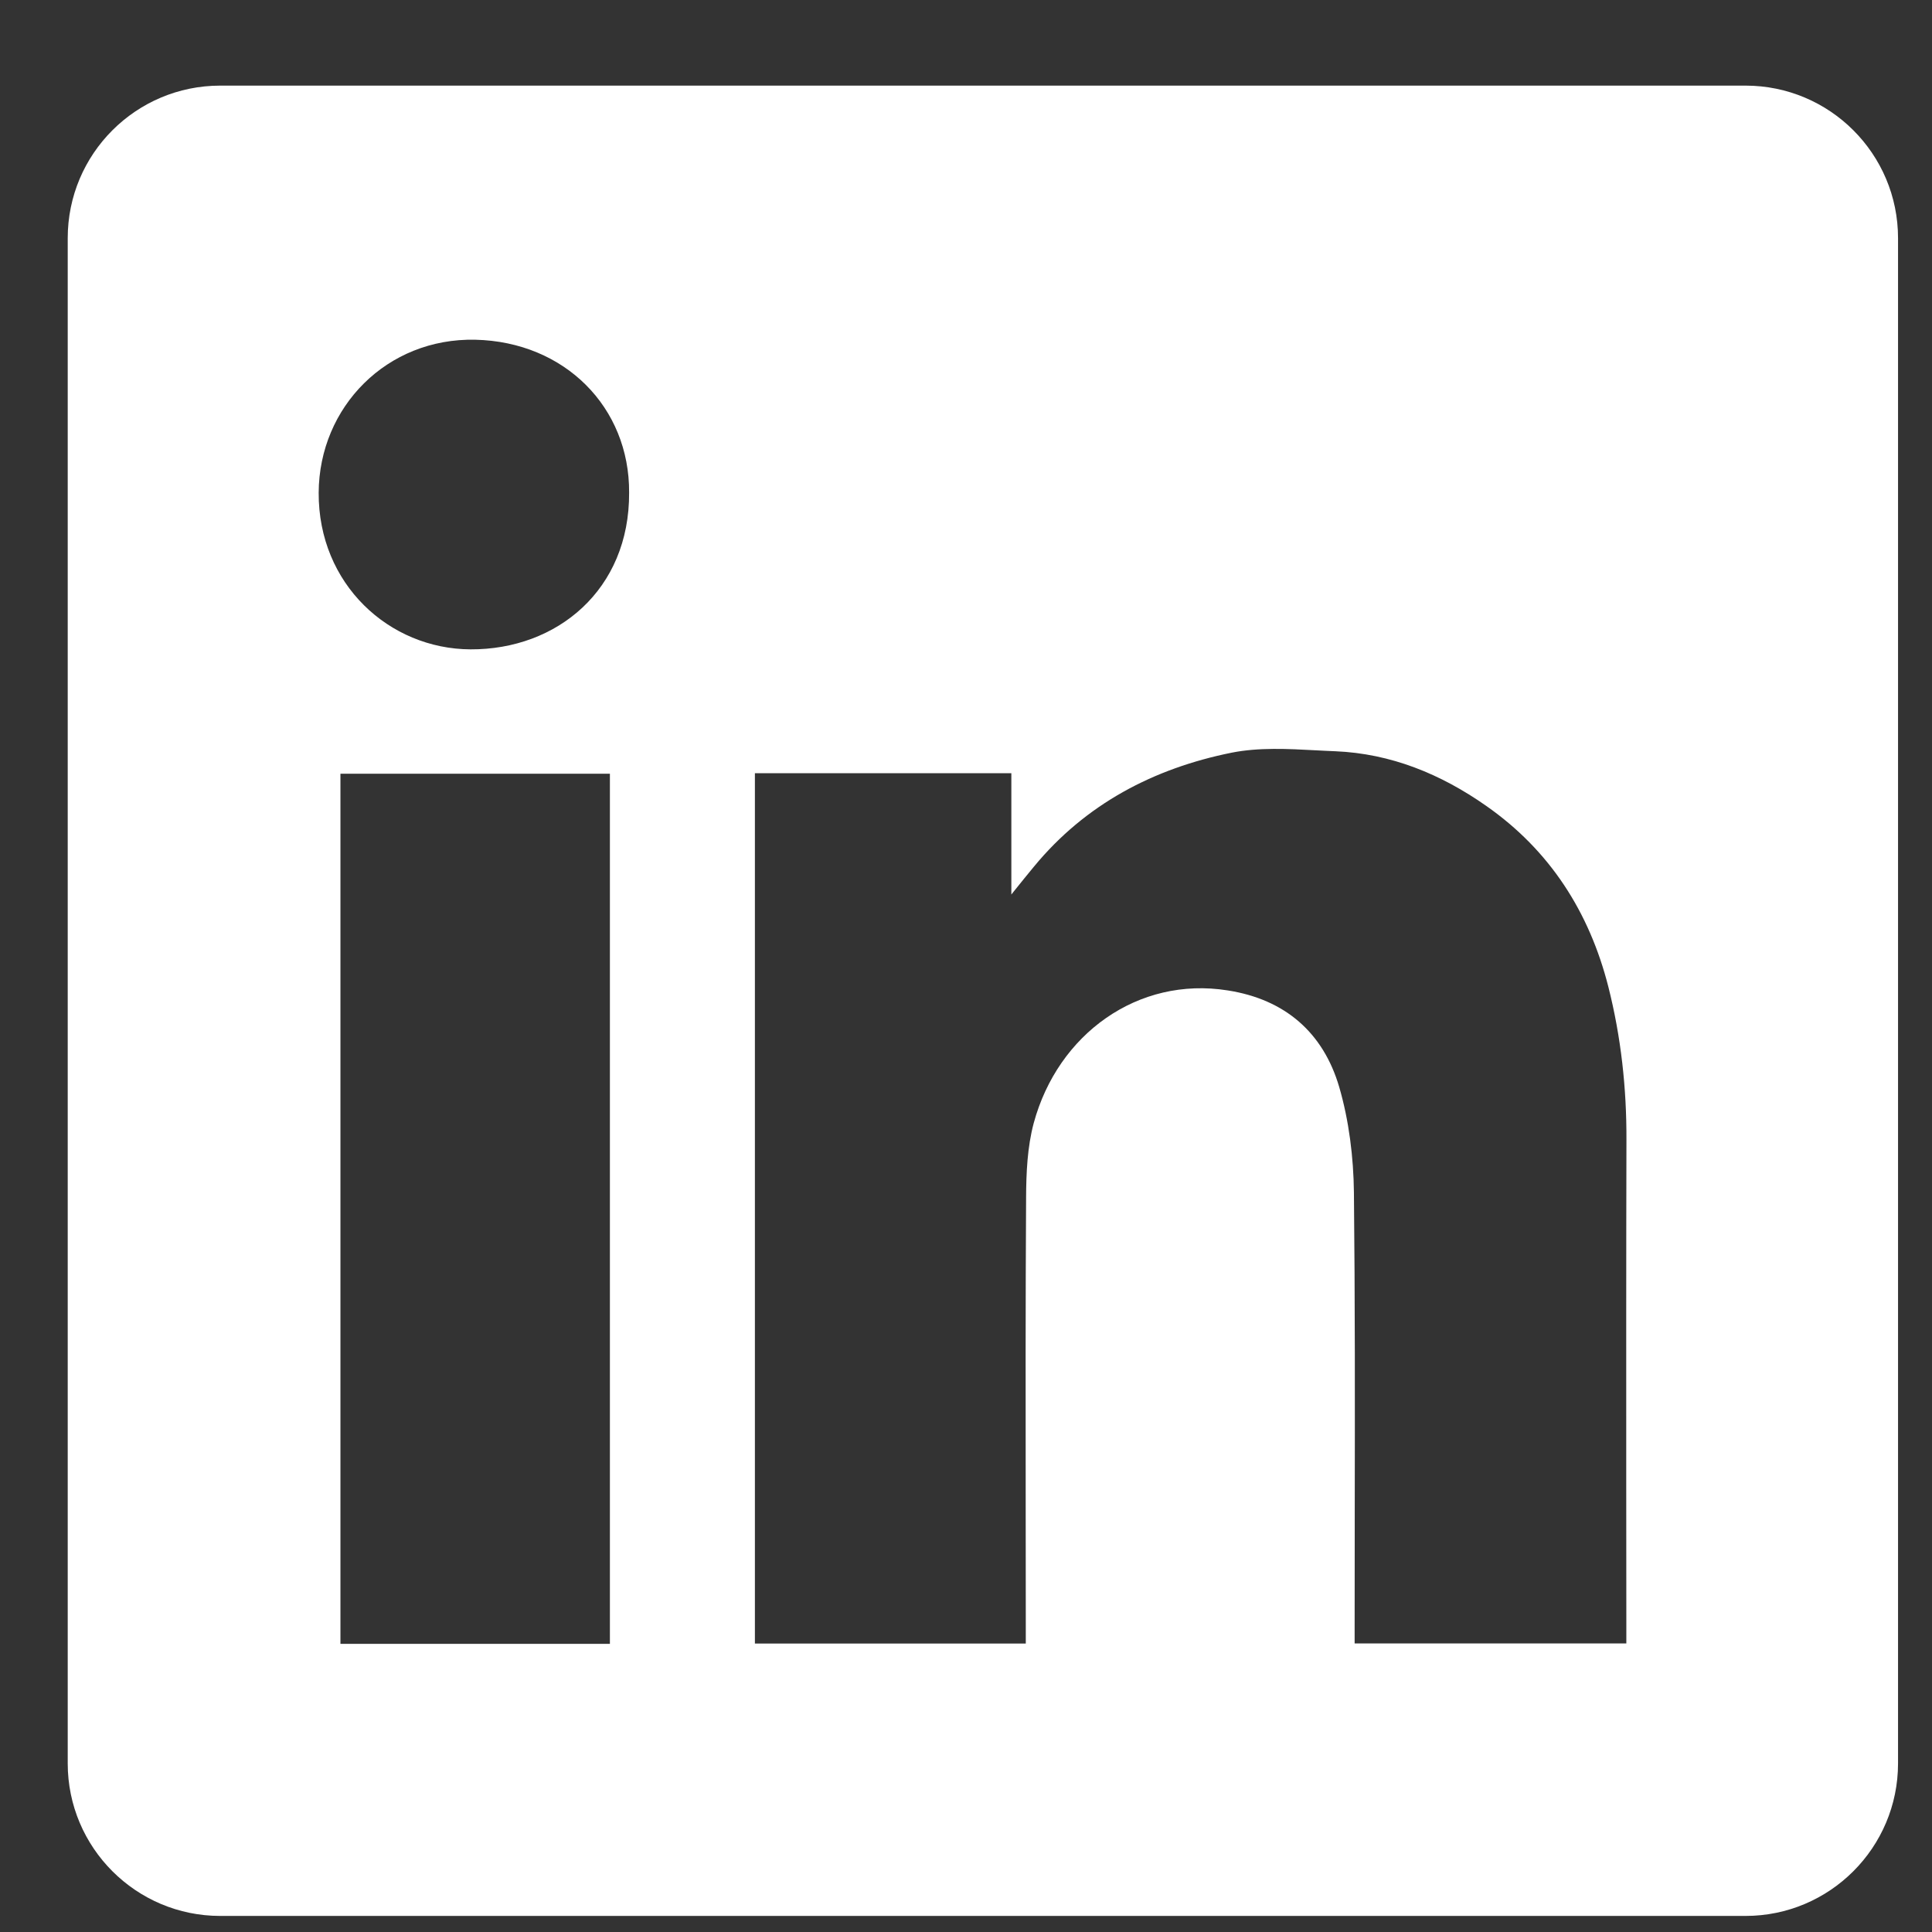 <svg width="19" height="19" viewBox="0 0 19 19" fill="none" xmlns="http://www.w3.org/2000/svg">
<rect x="0" y="0" width="19" height="19" fill="#333333" stroke="none"/>
<path fill-rule="evenodd" clip-rule="evenodd" d="M2.166 0.842C1.338 0.842 0.666 1.513 0.666 2.342V17.342C0.666 18.17 1.338 18.842 2.166 18.842H17.166C17.994 18.842 18.666 18.17 18.666 17.342V2.342C18.666 1.513 17.994 0.842 17.166 0.842H2.166ZM6.187 4.845C6.192 5.801 5.477 6.39 4.627 6.386C3.827 6.382 3.13 5.745 3.134 4.846C3.138 4.001 3.806 3.322 4.674 3.341C5.554 3.361 6.192 4.006 6.187 4.845ZM9.946 7.604H7.426H7.424V16.163H10.088V15.964C10.088 15.584 10.087 15.204 10.087 14.824C10.086 13.81 10.085 12.795 10.091 11.781C10.092 11.535 10.103 11.28 10.166 11.045C10.404 10.167 11.193 9.6 12.073 9.74C12.639 9.828 13.013 10.156 13.17 10.689C13.267 11.022 13.311 11.381 13.315 11.728C13.326 12.776 13.325 13.823 13.323 14.871C13.323 15.241 13.322 15.611 13.322 15.981V16.162H15.994V15.957C15.994 15.505 15.994 15.053 15.993 14.601C15.993 13.471 15.992 12.342 15.995 11.212C15.997 10.701 15.942 10.198 15.817 9.704C15.63 8.97 15.243 8.363 14.614 7.924C14.169 7.612 13.679 7.411 13.132 7.388C13.07 7.386 13.007 7.382 12.944 7.379C12.664 7.364 12.38 7.349 12.113 7.402C11.348 7.556 10.676 7.906 10.168 8.523C10.109 8.594 10.051 8.666 9.965 8.773L9.946 8.797V7.604ZM3.348 16.166H5.998V7.609H3.348V16.166Z" fill="white"/>
</svg>
